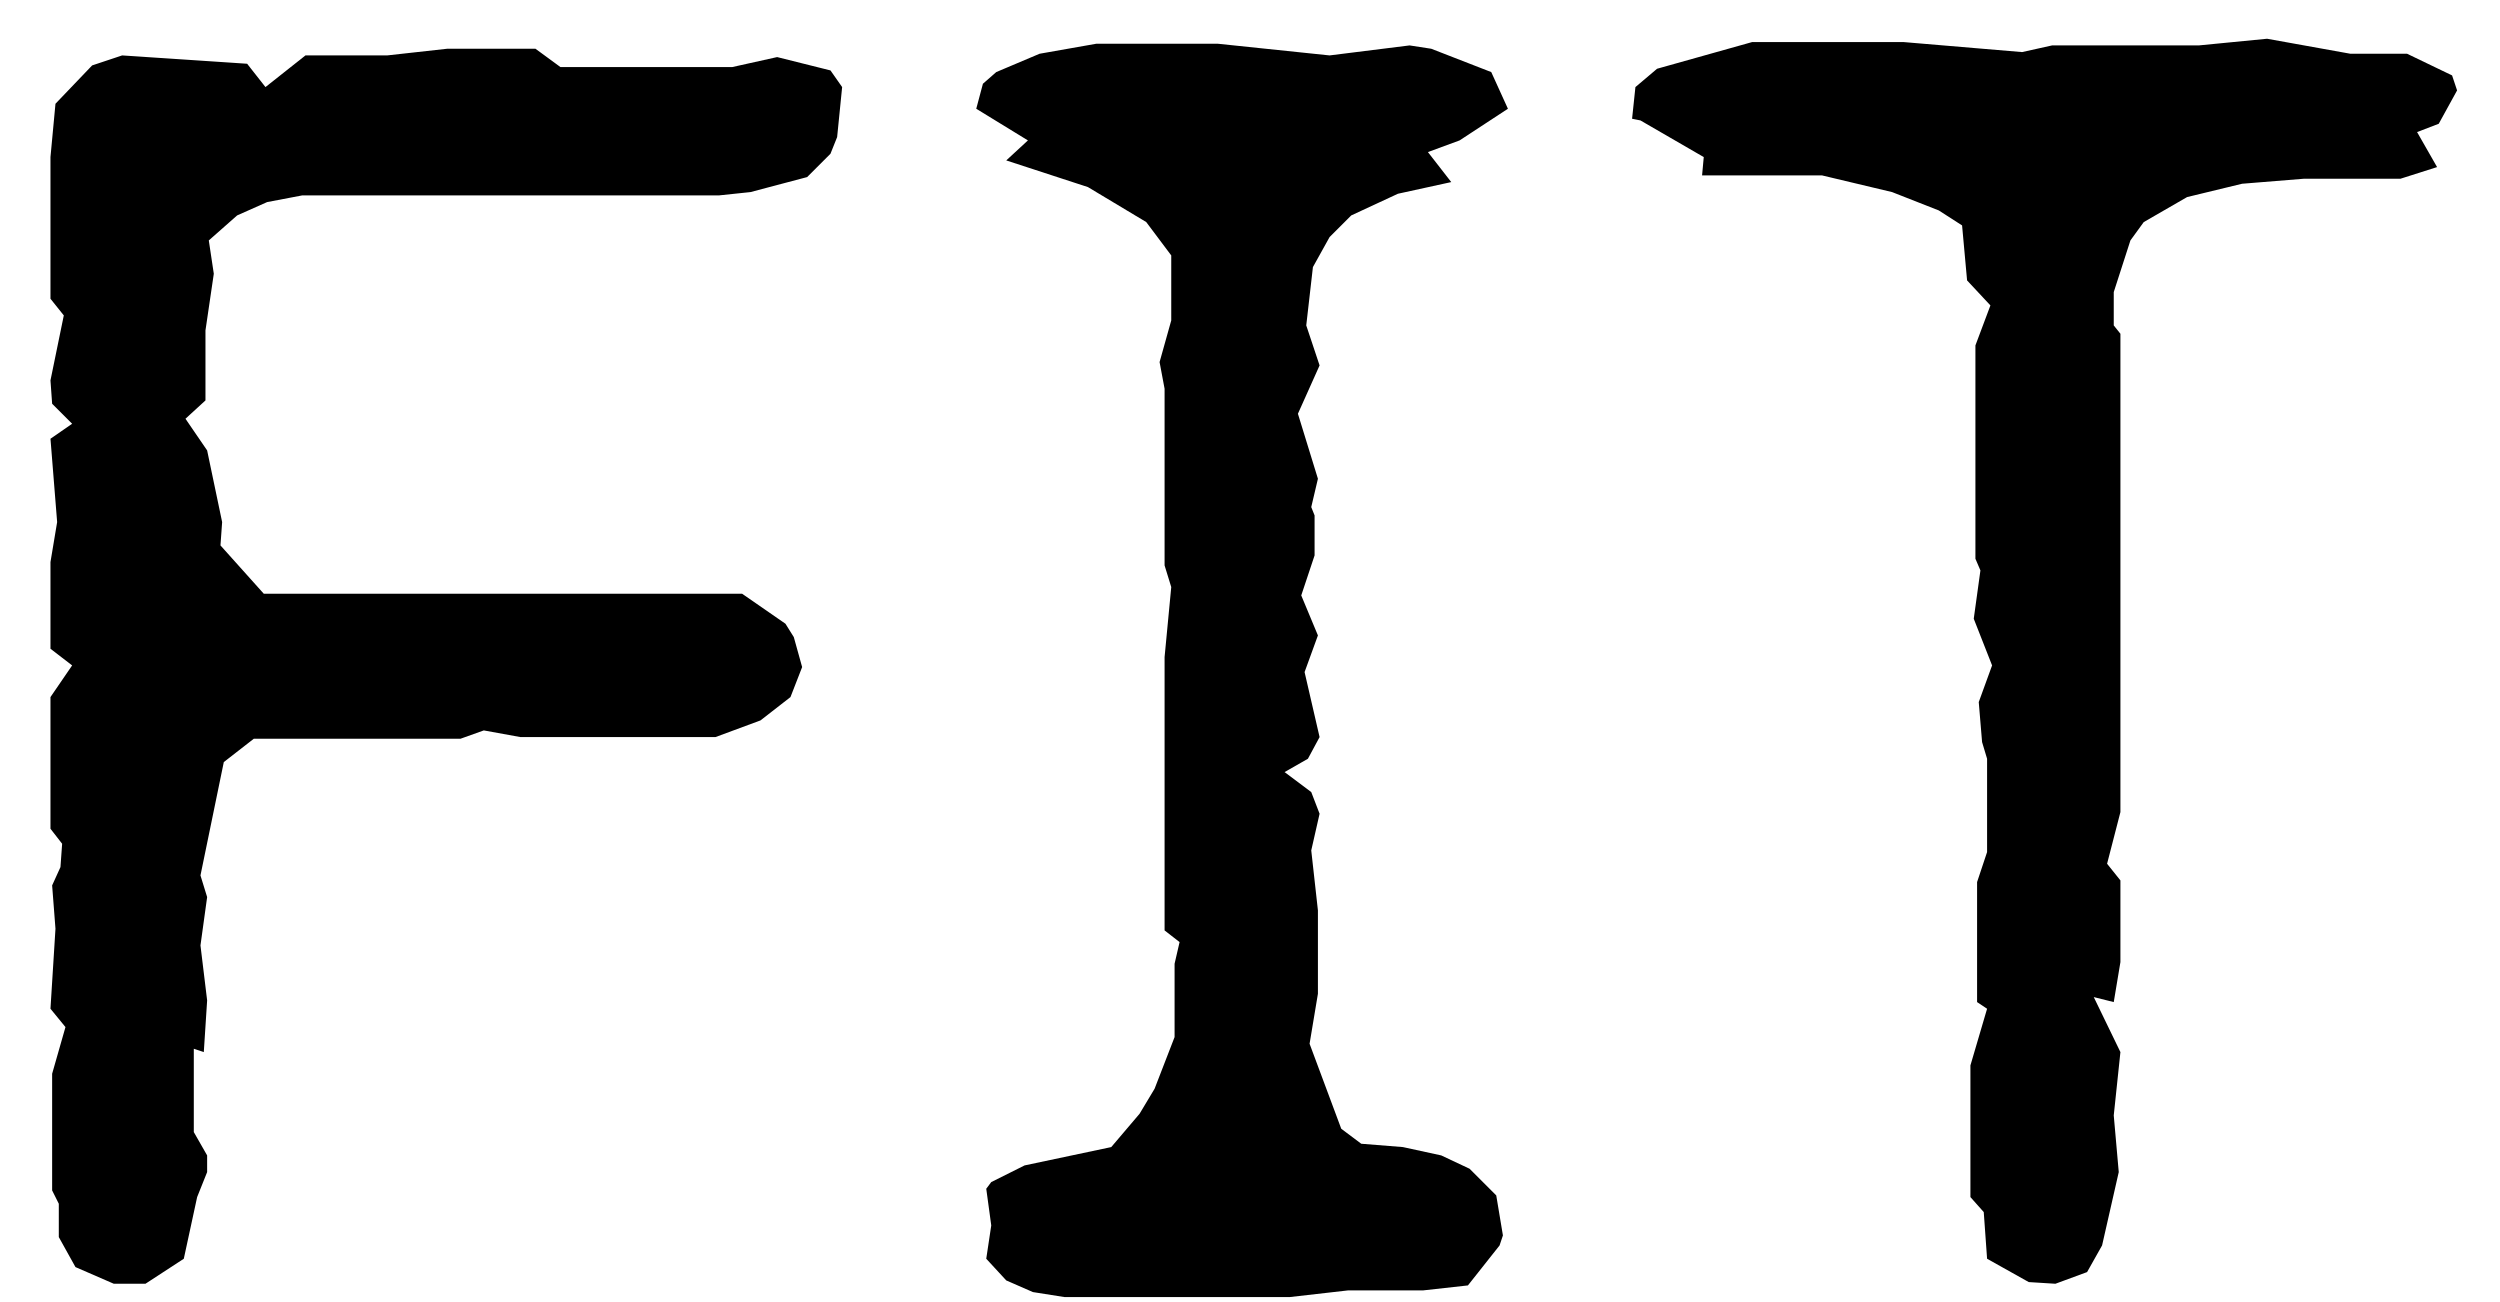 <svg width="48" height="25" viewBox="0 0 48 25" fill="none" xmlns="http://www.w3.org/2000/svg">
<path d="M1.449 24.328L1.129 23.752V23.112L1.001 22.856V20.616L1.257 19.72L0.969 19.368L1.065 17.832L1.001 17L1.161 16.648L1.193 16.2L0.969 15.912V13.384L1.385 12.776L0.969 12.456V10.792L1.097 10.024L0.969 8.424L1.385 8.136L1.001 7.752L0.969 7.304L1.225 6.056L0.969 5.736V3.016L1.065 1.992L1.769 1.256L2.345 1.064L4.745 1.224L5.097 1.672L5.865 1.064H7.433L8.585 0.936H10.281L10.761 1.288H14.057L14.921 1.096L15.945 1.352L16.169 1.672L16.073 2.632L15.945 2.952L15.497 3.4L14.409 3.688L13.801 3.752H5.801L5.129 3.88L4.553 4.136L4.009 4.616L4.105 5.256L3.945 6.344V7.688L3.561 8.04L3.977 8.648L4.265 10.024L4.233 10.472L5.065 11.4H14.249L15.081 11.976L15.241 12.232L15.401 12.808L15.177 13.384L14.601 13.832L13.737 14.152H9.993L9.289 14.024L8.841 14.184H4.873L4.297 14.632L3.849 16.808L3.977 17.224L3.849 18.152L3.977 19.208L3.913 20.2L3.721 20.136V21.736L3.977 22.184V22.504L3.785 22.984L3.529 24.168L2.793 24.648H2.185L1.449 24.328ZM19.32 3.08L19.736 2.696L18.744 2.088L18.872 1.608L19.128 1.384L19.96 1.032L21.048 0.84H23.384L25.528 1.064L27.064 0.872L27.48 0.936L28.632 1.384L28.952 2.088L28.024 2.696L27.416 2.92L27.864 3.496L26.84 3.72L25.944 4.136L25.528 4.552L25.208 5.128L25.08 6.248L25.336 7.016L24.92 7.944L25.304 9.192L25.176 9.736L25.24 9.896V10.664L24.984 11.432L25.304 12.2L25.048 12.904L25.336 14.152L25.112 14.568L24.664 14.824L25.176 15.208L25.336 15.624L25.176 16.328L25.304 17.48V19.08L25.144 20.04L25.752 21.672L26.136 21.96L26.936 22.024L27.672 22.184L28.216 22.44L28.728 22.952L28.856 23.72L28.792 23.912L28.184 24.68L27.32 24.776H25.88L24.76 24.904H20.44L19.832 24.808L19.32 24.584L18.936 24.168L19.032 23.528L18.936 22.824L19.032 22.696L19.672 22.376L21.336 22.024L21.88 21.384L22.168 20.904L22.552 19.912V18.504L22.648 18.088L22.36 17.864V12.616L22.488 11.272L22.36 10.856V7.464L22.264 6.952L22.488 6.152V4.904L22.008 4.264L20.888 3.592L19.32 3.08ZM38.152 24.168L38.088 23.272L37.832 22.984V20.456L38.152 19.368L37.96 19.24V16.936L38.152 16.36V14.568L38.056 14.248L37.992 13.48L38.248 12.776L37.896 11.88L38.024 10.952L37.928 10.728V6.632L38.216 5.864L37.768 5.384L37.672 4.328L37.224 4.04L36.328 3.688L34.984 3.368H32.68L32.712 3.016L31.496 2.312L31.336 2.28L31.4 1.672L31.816 1.32L33.64 0.808H36.552L38.824 1L39.4 0.872H42.216L43.528 0.744L45.128 1.032H46.216L47.08 1.448L47.176 1.736L46.824 2.376L46.408 2.536L46.792 3.208L46.088 3.432H44.232L43.048 3.528L41.992 3.784L41.16 4.264L40.904 4.616L40.584 5.608V6.248L40.712 6.408V15.592L40.456 16.584L40.712 16.904V18.472L40.584 19.24L40.2 19.144L40.712 20.2L40.584 21.416L40.68 22.504L40.36 23.912L40.072 24.424L39.464 24.648L38.952 24.616L38.152 24.168Z" fill="black"/>
</svg>
